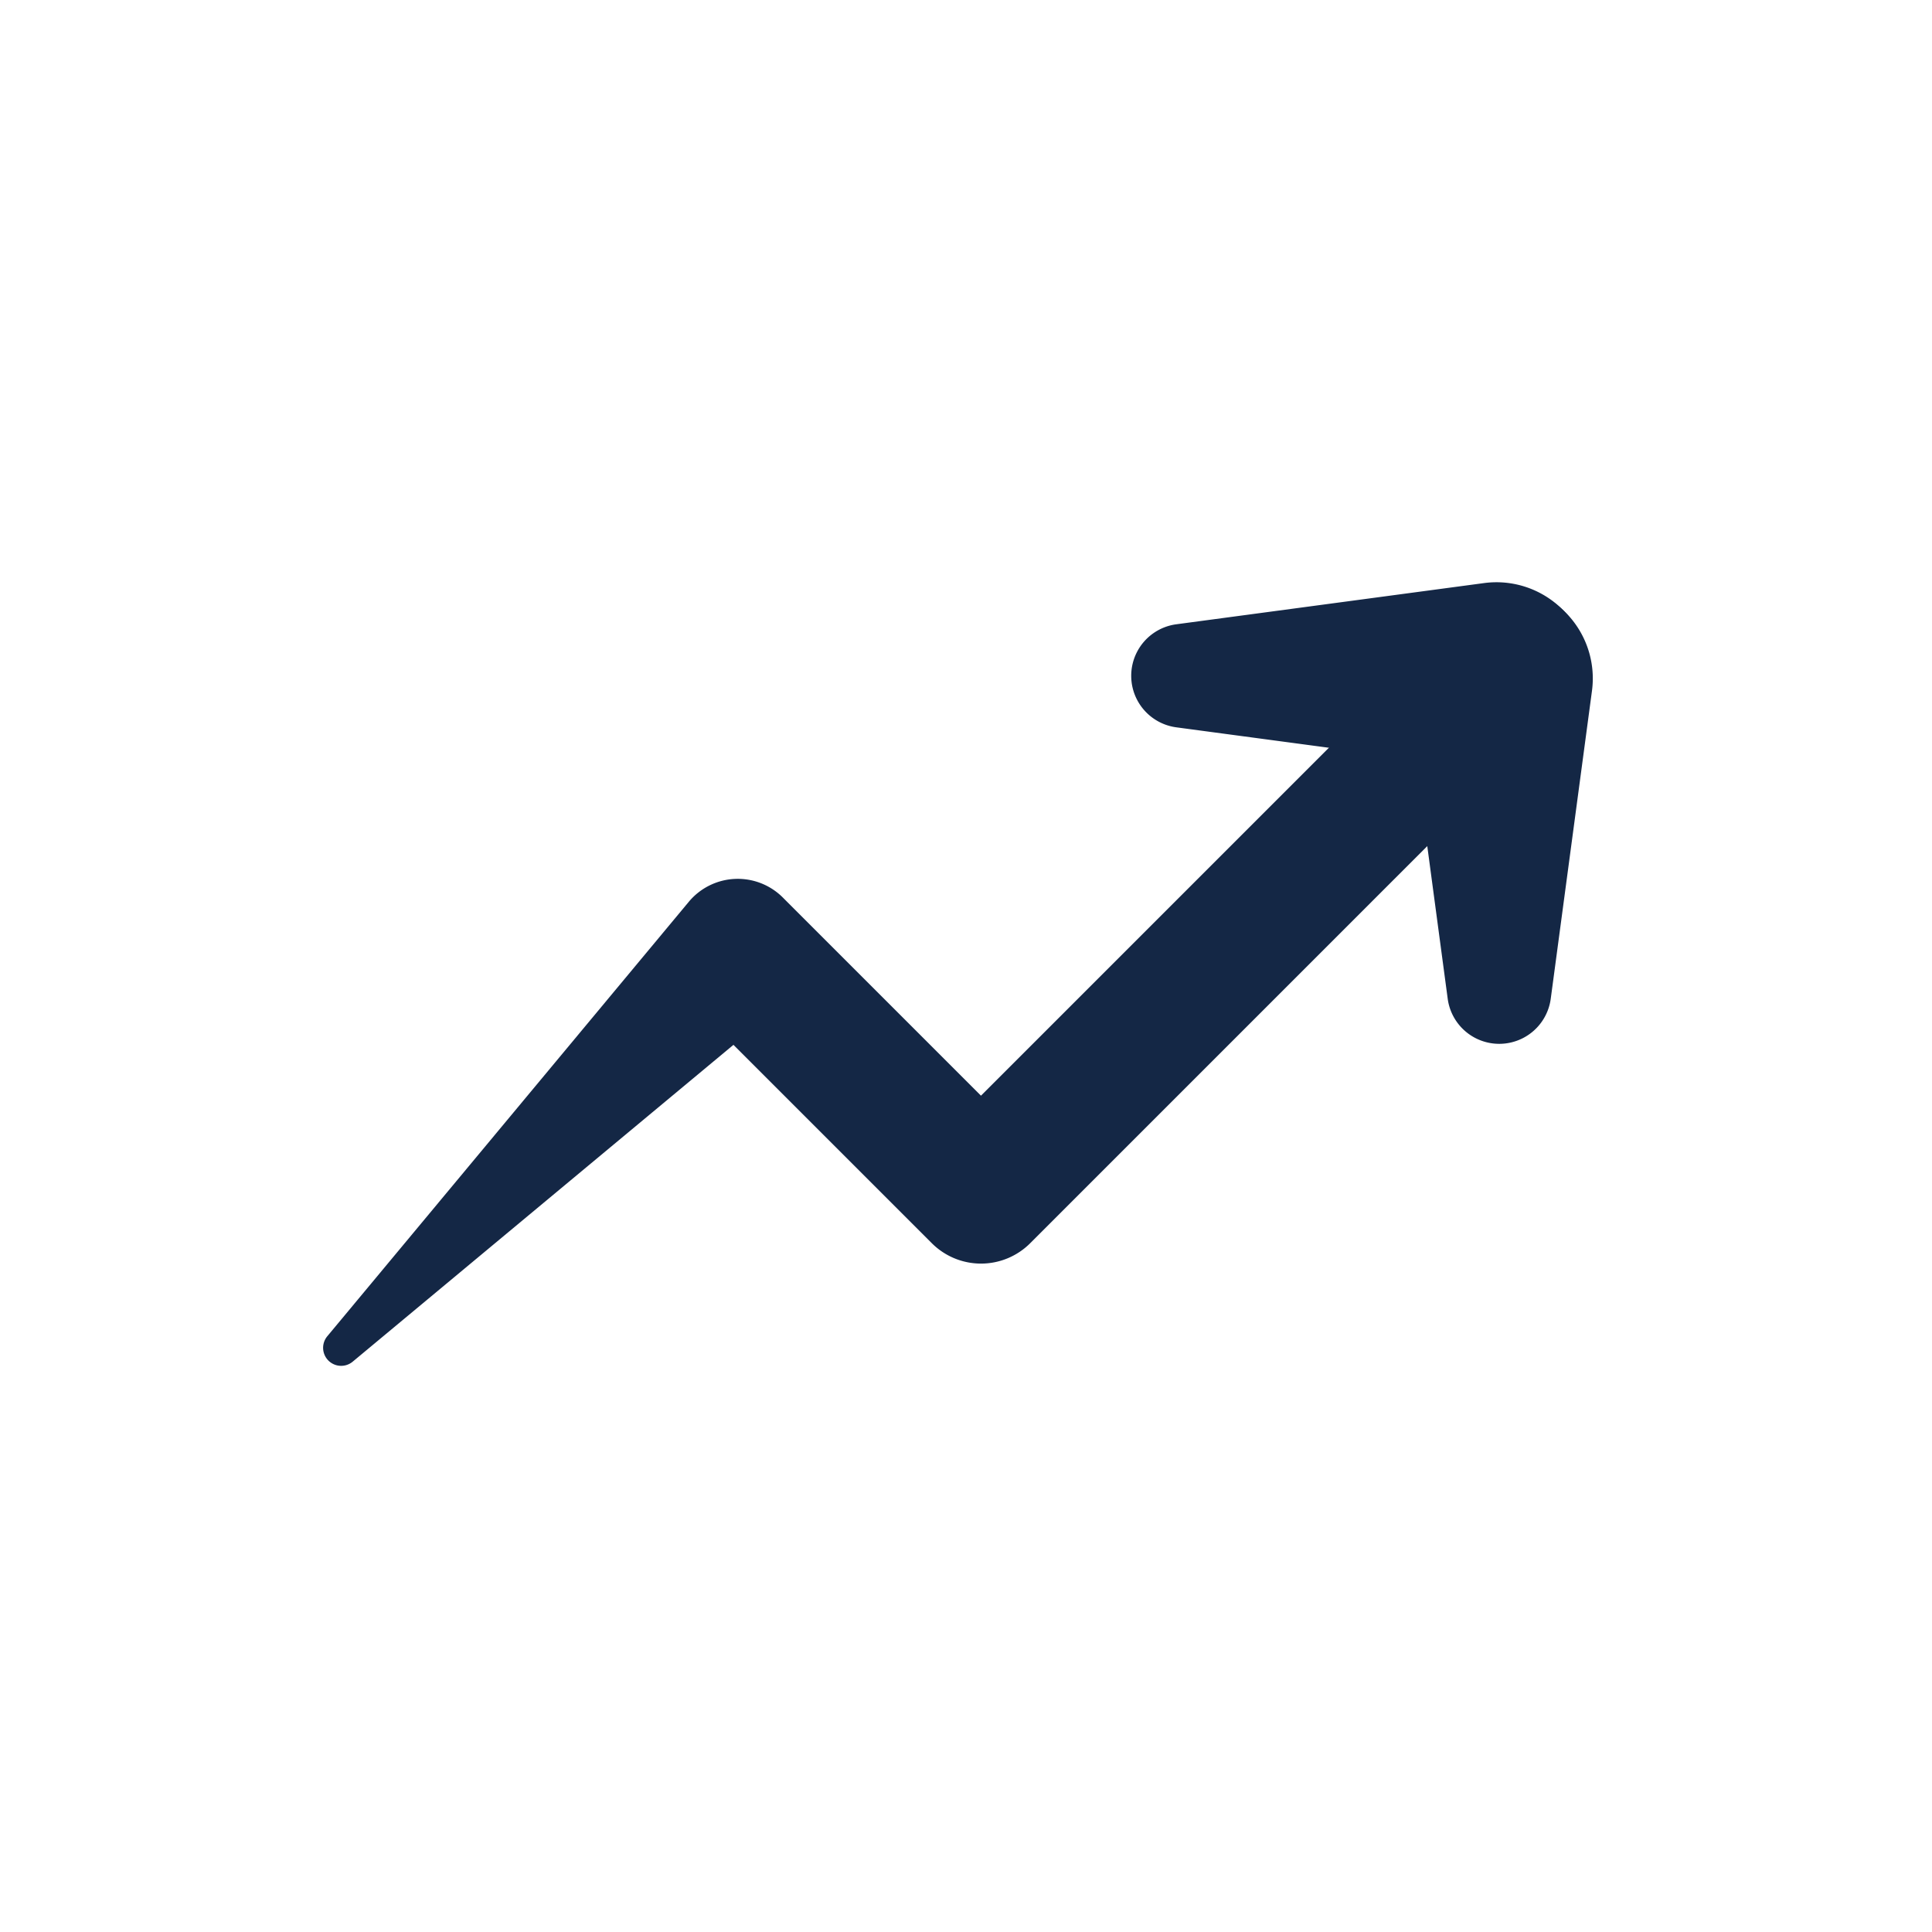 <?xml version="1.0" encoding="utf-8"?><svg viewBox="0 0 100 100" xmlns="http://www.w3.org/2000/svg" width="200px" height="200px" xmlns:xlink="http://www.w3.org/1999/xlink" style="width:100%;height:100%;background-size:initial;background-repeat-y:initial;background-repeat-x:initial;background-position-y:initial;background-position-x:initial;background-origin:initial;background-color:initial;background-clip:initial;background-attachment:initial;animation-play-state:paused" ><g class="ldl-scale" style="transform-origin:50% 50%;transform:rotate(0deg) scale(0.8, 0.8);animation-play-state:paused" ><g style="animation-play-state:paused" ><path fill="#c33736" d="M8.678 73.953l23.386-28.106a4.123 4.123 0 0 1 6.08-.283l.283.284 15.724 15.724h-6.364l32.555-32.555a4.5 4.5 0 0 1 6.364 6.364L54.153 67.936a4.5 4.5 0 0 1-6.364 0L32.064 52.211h6.364L10.322 75.597a1.167 1.167 0 0 1-1.644-1.644z" style="fill:rgb(20, 39, 69);animation-play-state:paused" ></path></g>
<g style="animation-play-state:paused" ><path fill="#c33736" d="M90.5 32.199l-2.667 19.918a3.363 3.363 0 0 1-6.667 0L78.5 32.199a6.052 6.052 0 0 1 5.197-6.803 6.052 6.052 0 0 1 6.803 6.803z" style="fill:rgb(20, 39, 69);animation-play-state:paused" ></path></g>
<g style="animation-play-state:paused" ><path fill="#c33736" d="M83.526 37.225l-19.918-2.667a3.363 3.363 0 0 1 0-6.667l19.918-2.667a6.053 6.053 0 1 1 0 12.001z" style="fill:rgb(20, 39, 69);animation-play-state:paused" ></path></g>
</g><!-- generated by https://loading.io/ --></svg>